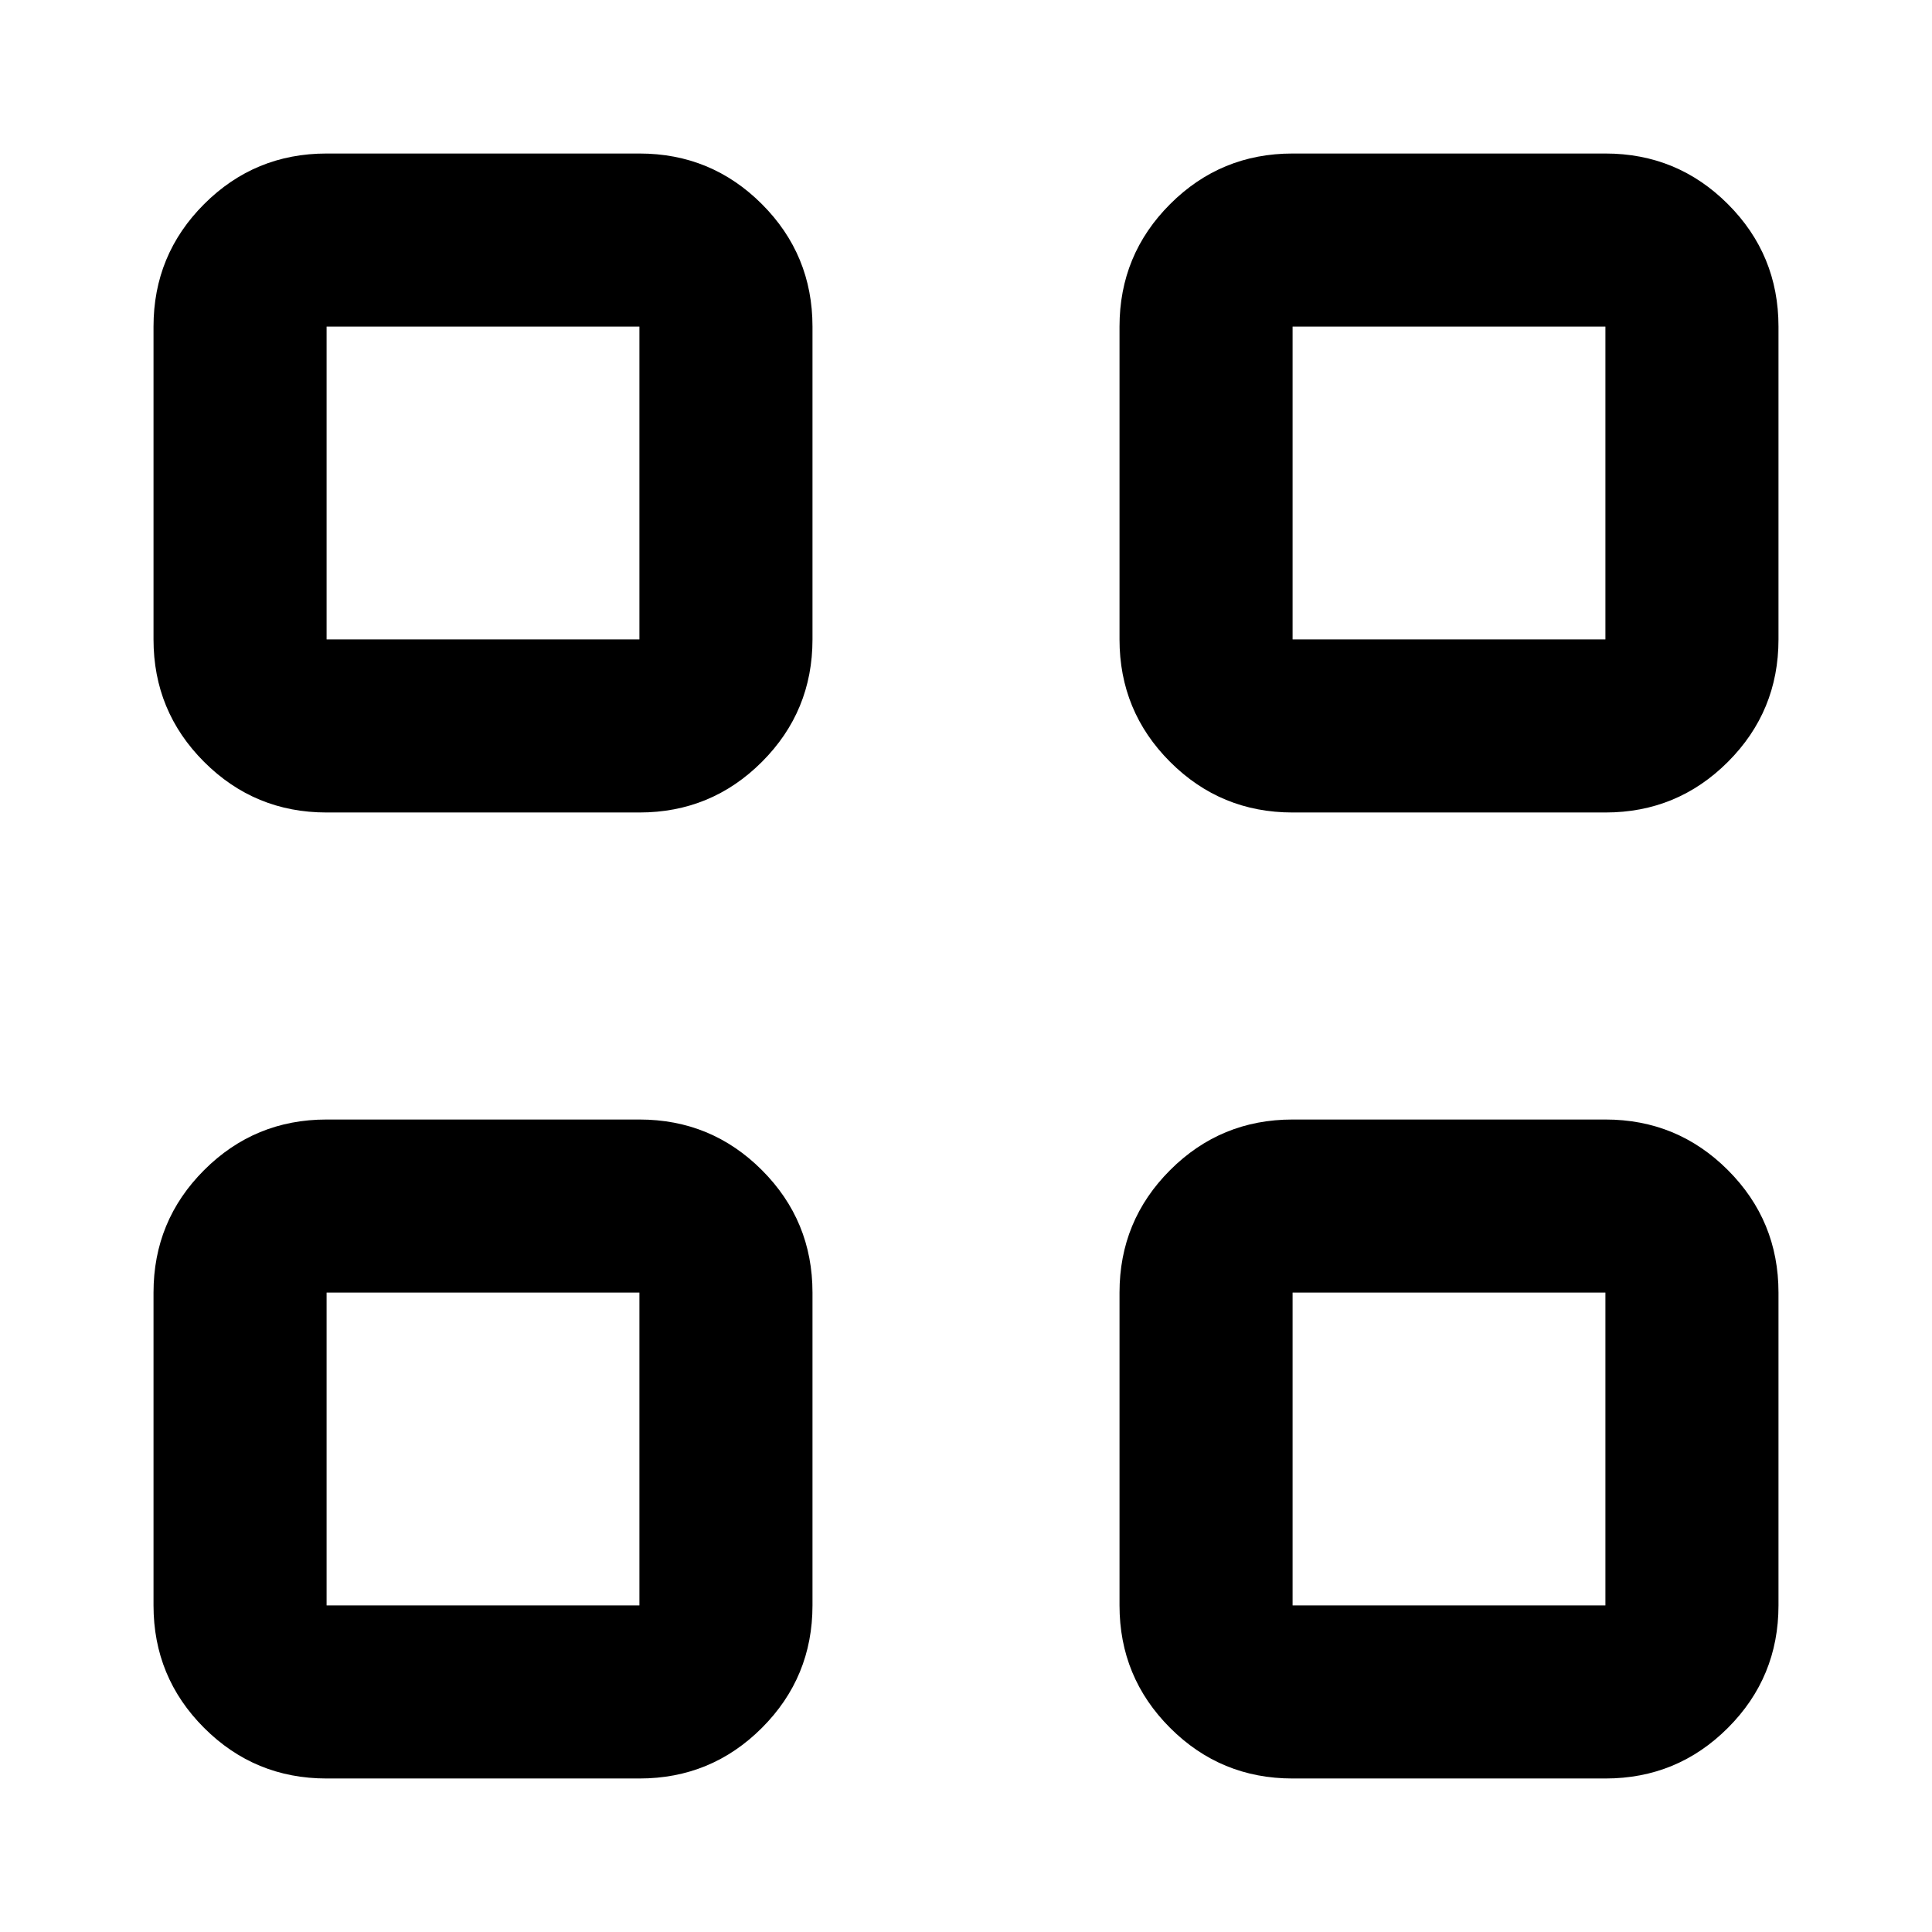 <svg xmlns="http://www.w3.org/2000/svg" height="24" viewBox="0 -960 960 960" width="24"><path d="M317.72-556.28H162.28q-35.72 0-60.86-25.14t-25.14-60.86v-155.44q0-35.72 25.14-60.86t60.86-25.14h155.44q35.72 0 60.86 25.14t25.14 60.86v155.44q0 35.72-25.14 60.86t-60.86 25.14Zm-155.44-86h155.44v-155.44H162.28v155.44Zm155.44 566H162.28q-35.72 0-60.86-25.14t-25.14-60.86v-155.44q0-35.72 25.14-60.86t60.86-25.14h155.44q35.72 0 60.86 25.14t25.14 60.86v155.44q0 35.72-25.14 60.86t-60.86 25.14Zm-155.44-86h155.44v-155.44H162.28v155.44Zm635.44-394H642.28q-35.72 0-60.86-25.14t-25.14-60.86v-155.44q0-35.72 25.14-60.86t60.86-25.14h155.44q35.72 0 60.86 25.14t25.14 60.86v155.44q0 35.72-25.14 60.86t-60.86 25.14Zm-155.44-86h155.44v-155.44H642.28v155.44Zm155.44 566H642.28q-35.72 0-60.86-25.14t-25.14-60.86v-155.44q0-35.72 25.14-60.86t60.86-25.14h155.44q35.72 0 60.86 25.14t25.14 60.86v155.44q0 35.72-25.14 60.86t-60.86 25.14Zm-155.44-86h155.44v-155.44H642.28v155.44Zm-324.56-480Zm0 324.56Zm324.56-324.56Zm0 324.56Z"/></svg>
